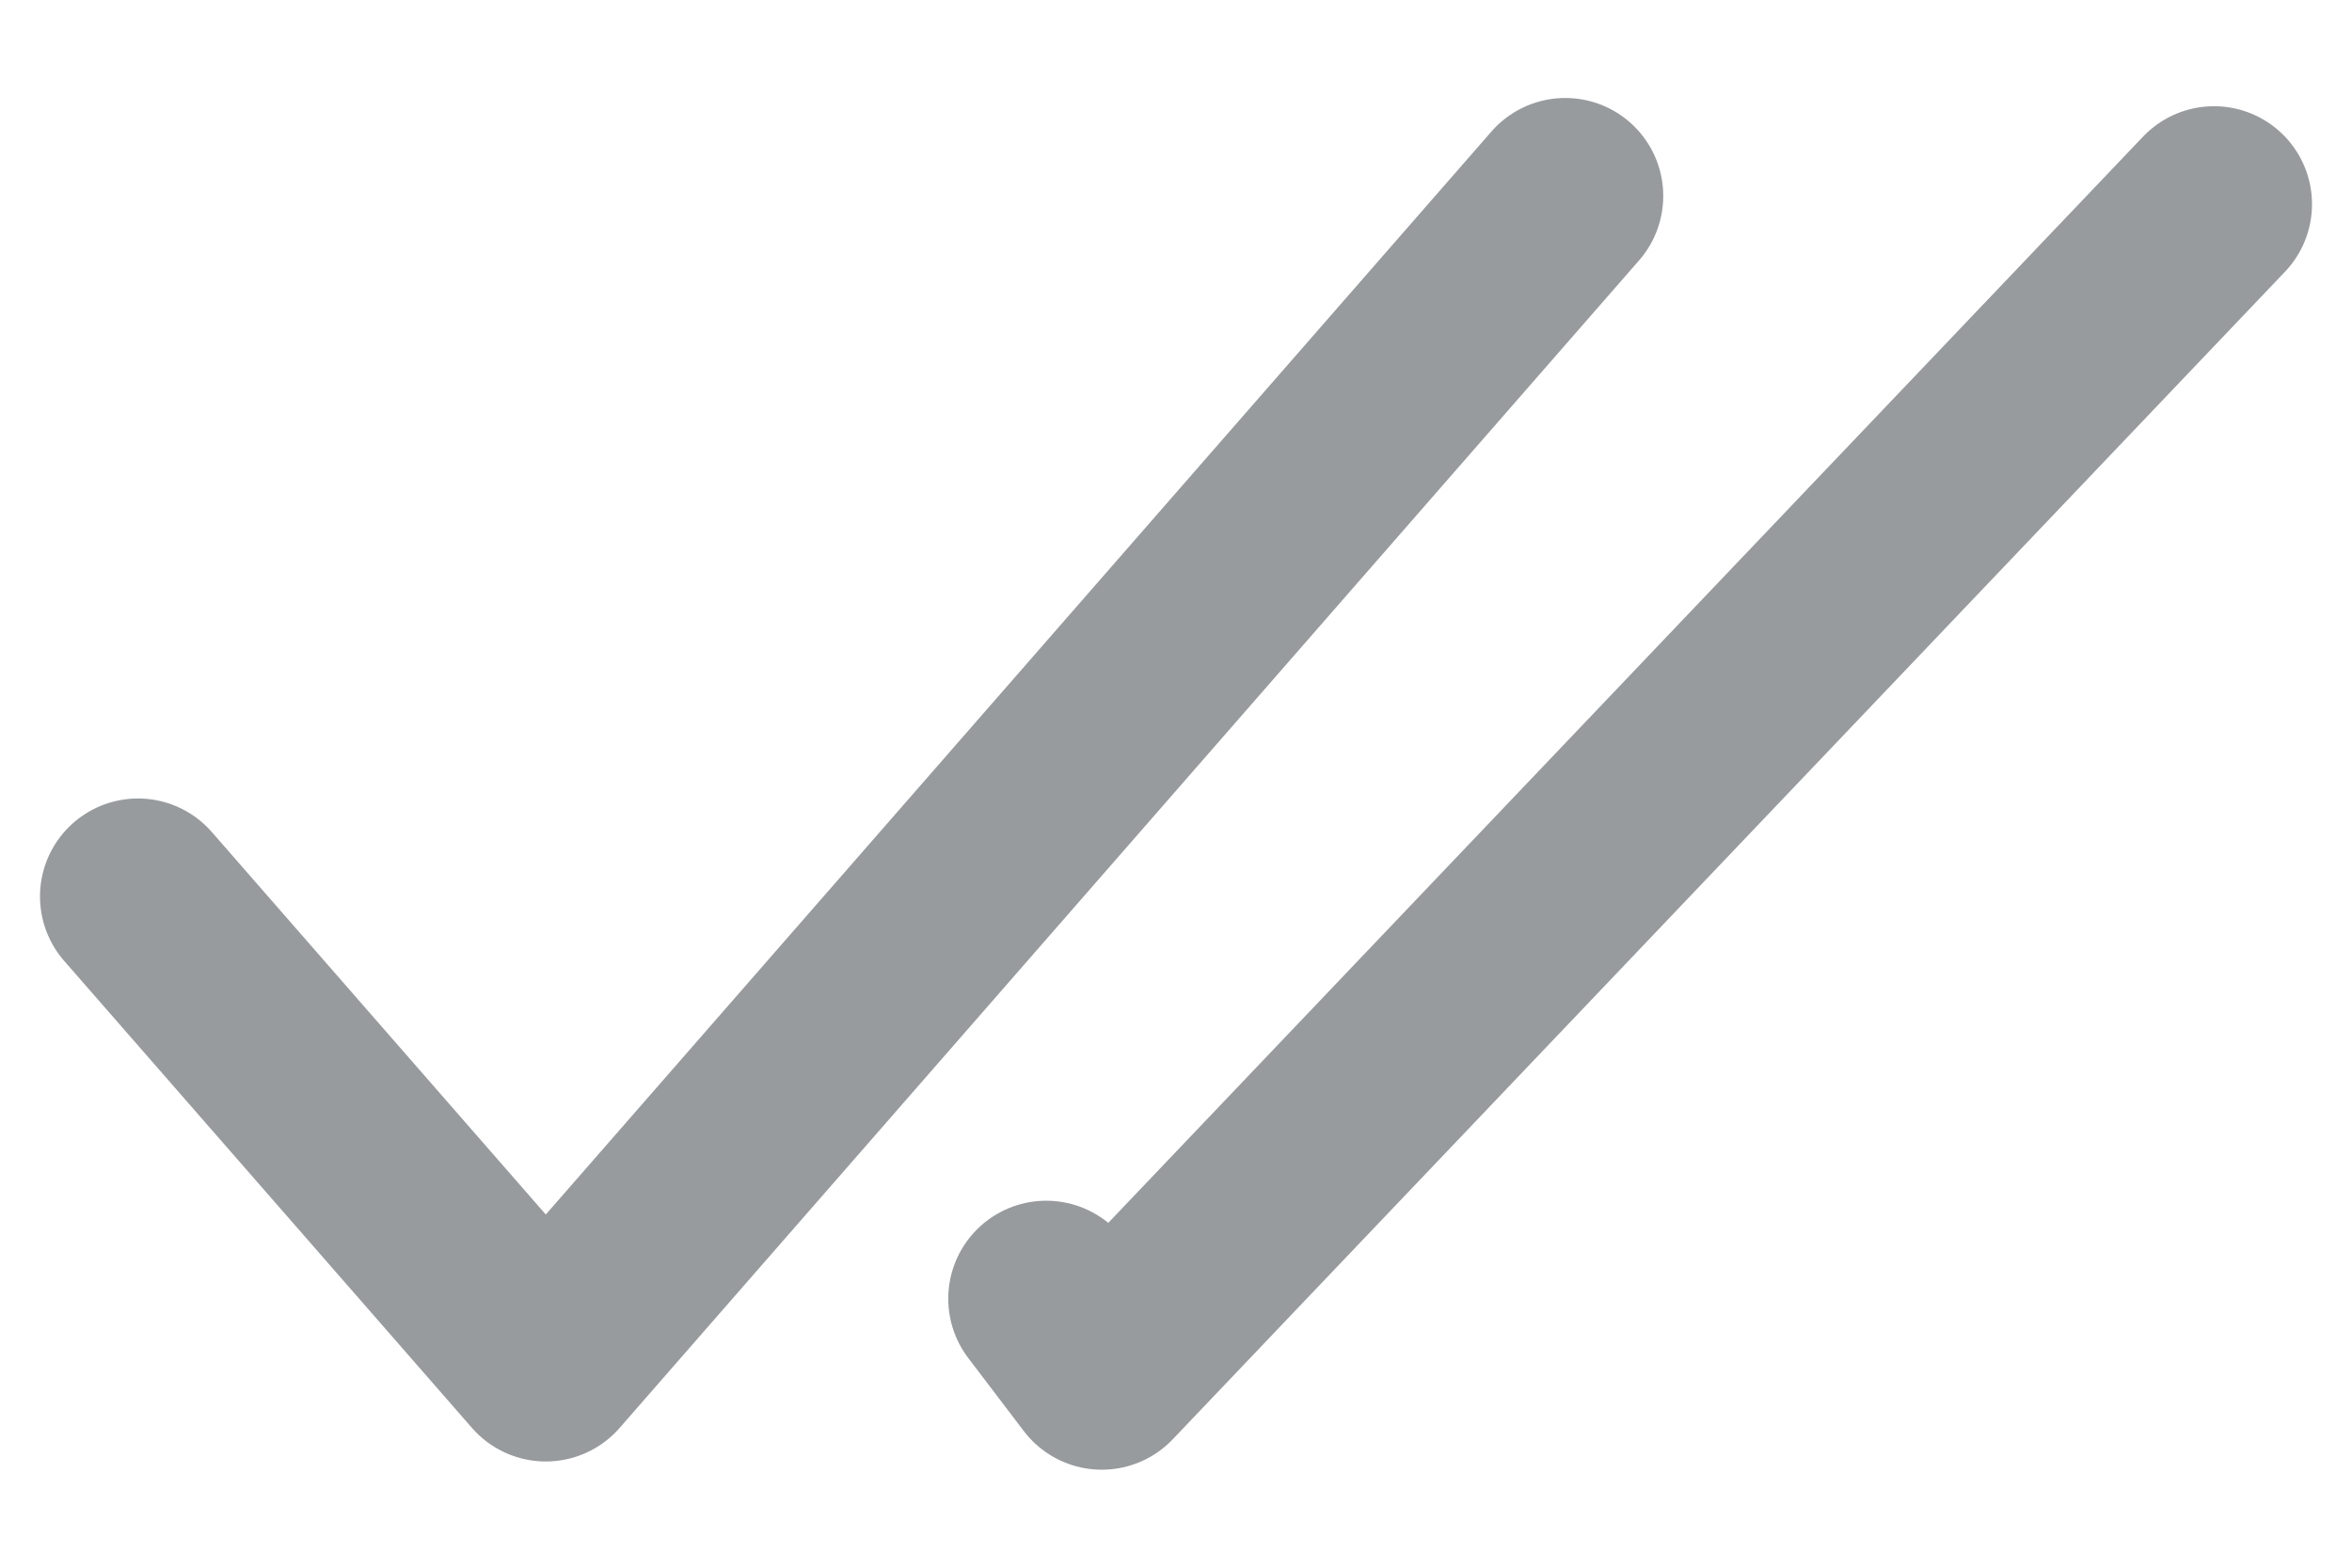 <svg width="18" height="12" viewBox="0 0 18 12" fill="none" xmlns="http://www.w3.org/2000/svg">
<path d="M1.056 6.862L4.177 10.437L11.979 1.5M16.944 1.563L8.432 10.5L8.007 9.941" stroke="#989B9E" stroke-width="1.5" stroke-linecap="round" stroke-linejoin="round"/>
</svg>
